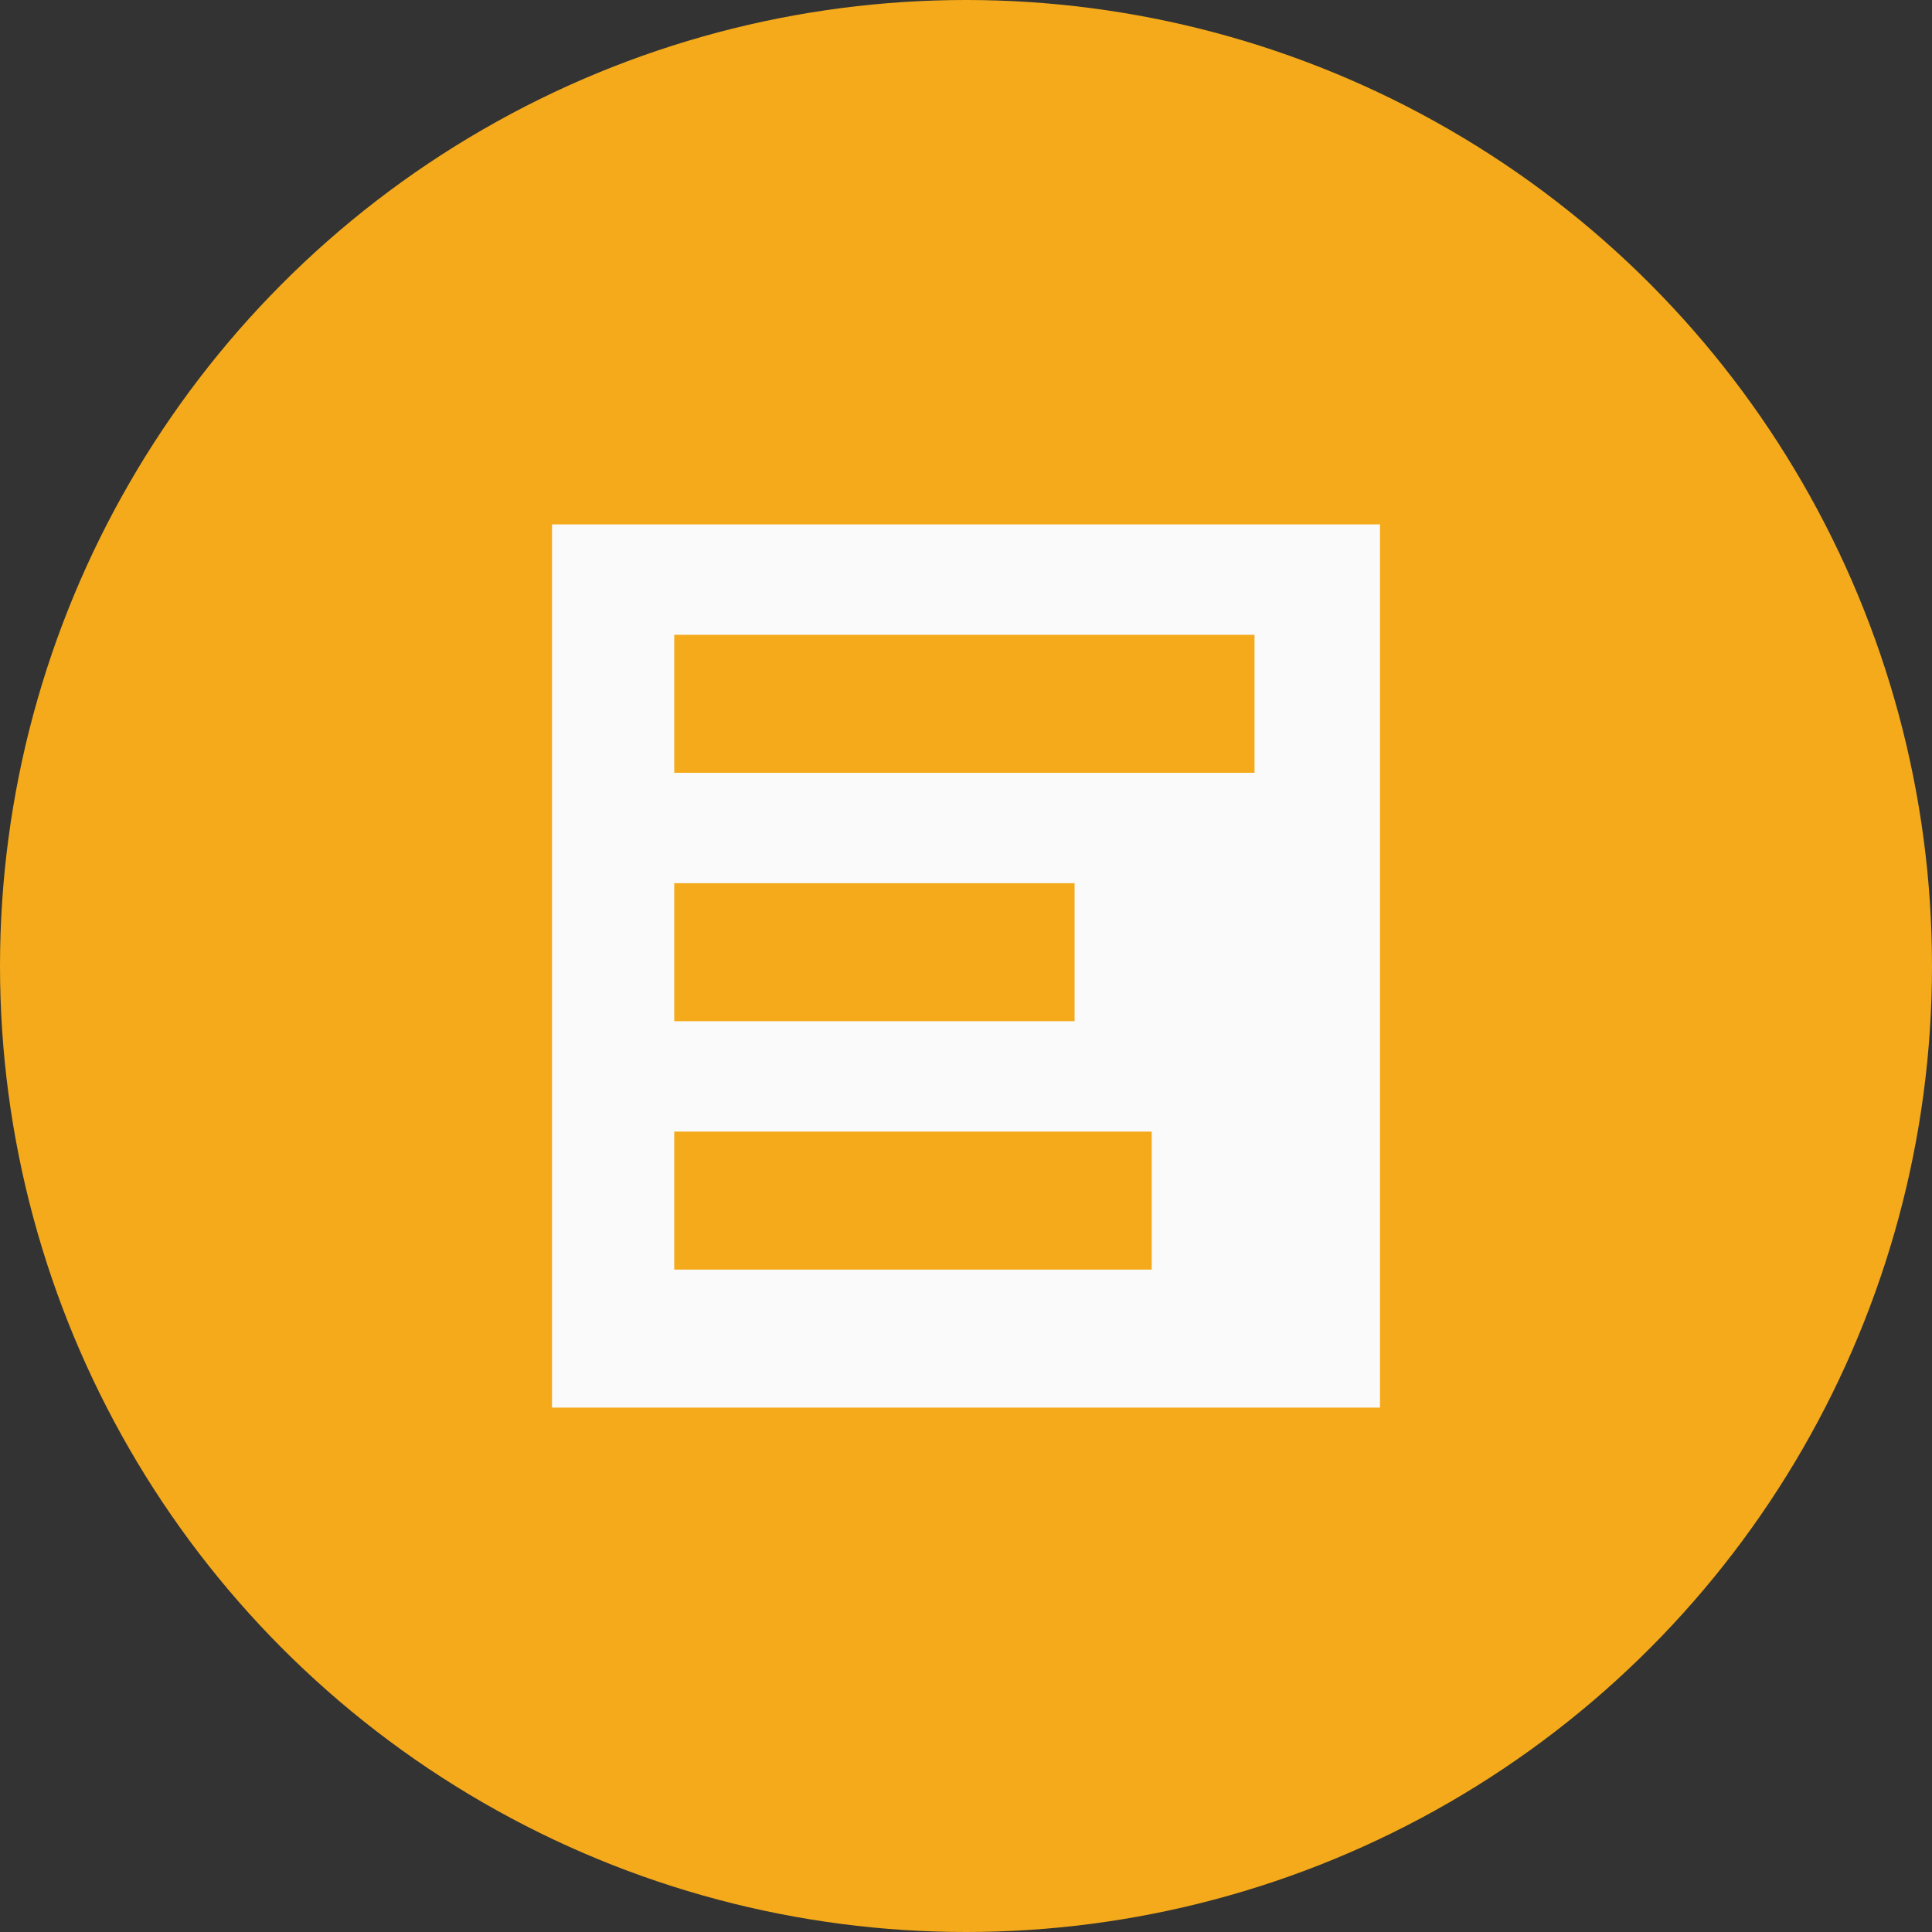 <?xml version="1.0" encoding="UTF-8" standalone="no"?>
<svg width="70px" height="70px" viewBox="0 0 70 70" version="1.1" xmlns="http://www.w3.org/2000/svg" xmlns:xlink="http://www.w3.org/1999/xlink" xmlns:sketch="http://www.bohemiancoding.com/sketch/ns">
    <rect x="0" y="0" width="70" height="70" fill="#333333" stroke="none"/>
    <!-- Generator: Sketch 3.5.1 (25234) - http://www.bohemiancoding.com/sketch -->
    <title>Document</title>
    <desc>Created with Sketch.</desc>
    <defs></defs>
    <g id="Page-1" stroke="none" stroke-width="1" fill="none" fill-rule="evenodd" sketch:type="MSPage">
        <g id="Document" sketch:type="MSLayerGroup">
            <circle id="Oval-1" fill="#F4AA1B" sketch:type="MSShapeGroup" cx="35" cy="35" r="35"></circle>
            <g id="Group" transform="translate(20, 19)" sketch:type="MSShapeGroup">
                <rect id="Rectangle-1" fill="#FAFAFA" x="0" y="0" width="30" height="32"></rect>
                <rect id="Rectangle-1" fill="#F4AA1B" x="4.429" y="4" width="21.025" height="5"></rect>
                <rect id="Rectangle-1" fill="#F4AA1B" x="4.429" y="22" width="17.299" height="5"></rect>
                <rect id="Rectangle-1" fill="#F4AA1B" x="4.429" y="13" width="14.505" height="5"></rect>
            </g>
        </g>
    </g>
</svg>
